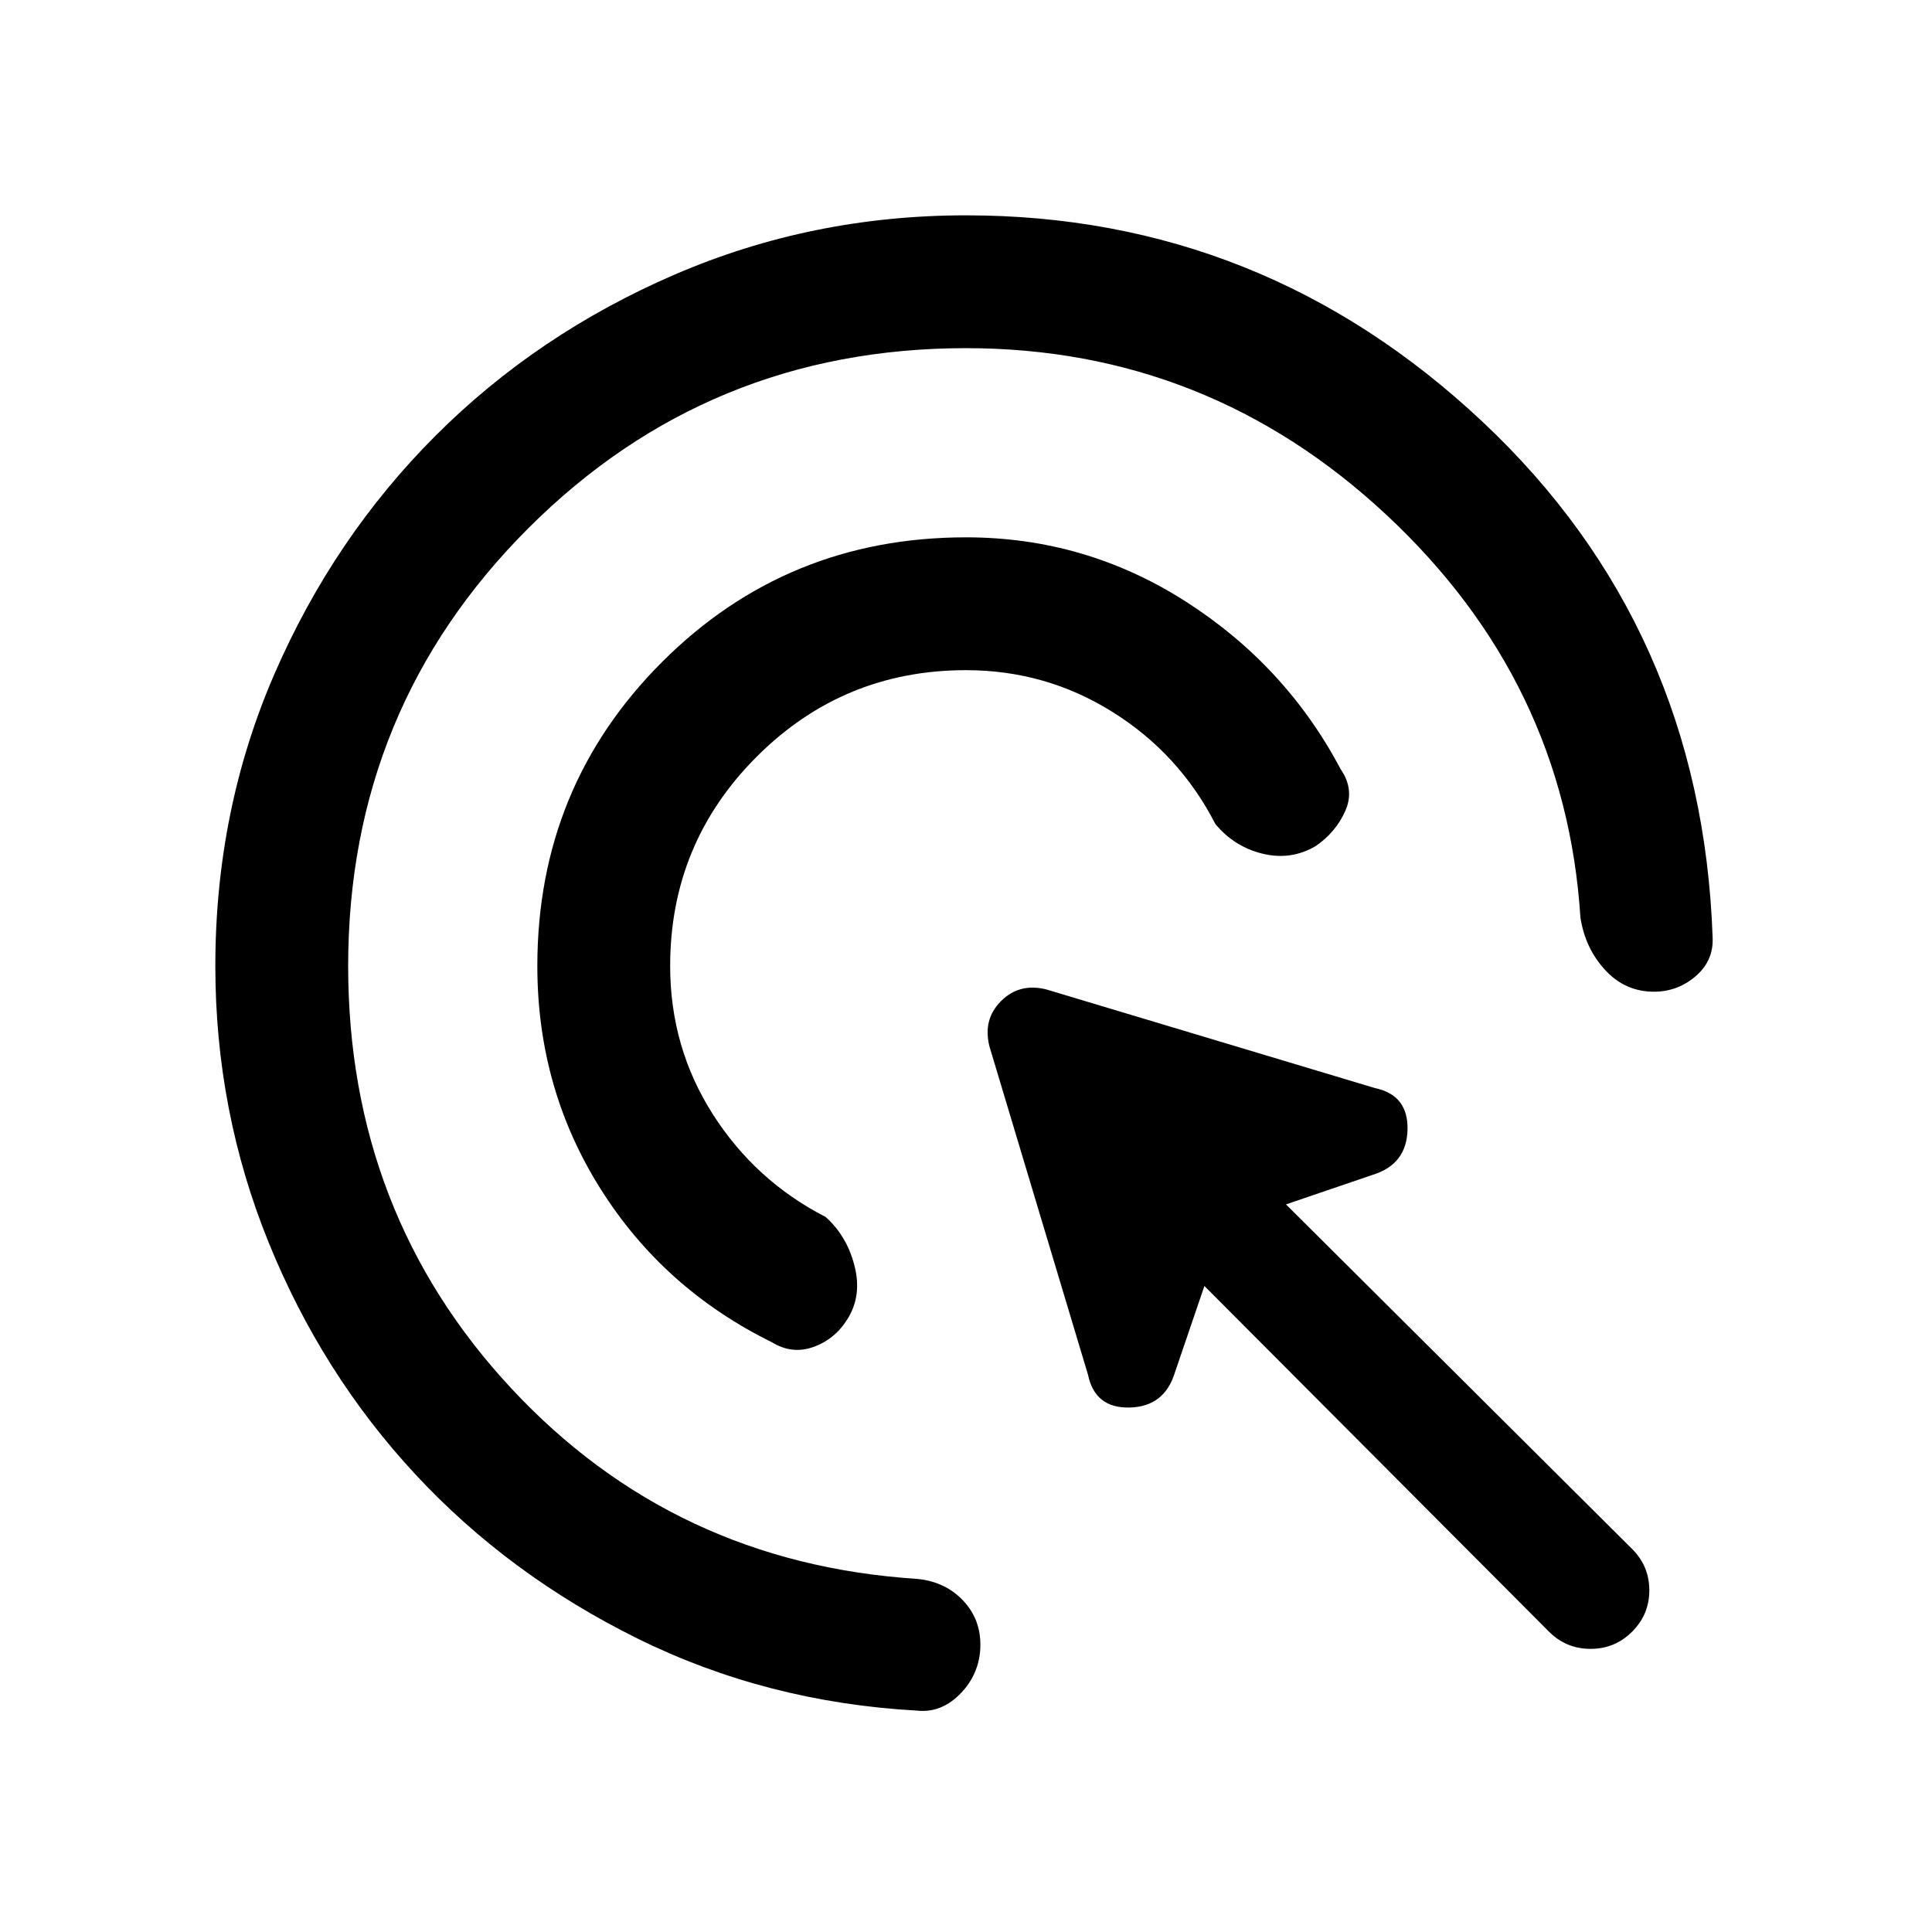 <svg xmlns="http://www.w3.org/2000/svg" height="24" viewBox="0 -960 960 960" width="24"><path d="M480-627q-61 0-104 43t-43 104q0 40.38 21.15 73.58 21.16 33.19 56.08 51.11 10.54 9.39 14.35 24.19 3.8 14.81-3.35 26.35-6.15 10.08-16.85 14-10.69 3.92-20.76-2.23-53.93-26.54-85.27-76.35Q267-419.15 267-480q0-89.08 61.96-151.04Q390.92-693 480-693q59.31 0 109.12 31.85 49.8 31.84 77.11 83.46 6.92 10.07 2.23 20.65-4.69 10.58-14.77 17.5-12.31 7.16-26.34 3.73-14.04-3.42-23.43-14.73-17.92-34.92-51.11-55.69Q519.62-627 480-627Zm0-160q-128 0-217.5 89.5T173-480q0 122.69 80.92 209.73 80.93 87.04 201.85 94.81 14.54 1.46 23.5 11.54 8.96 10.07 7.73 24.61-1.23 12.54-10.46 21.54T455.77-110q-74.92-4.15-138.96-35.81-64.04-31.65-110.46-81.65-46.43-50-72.89-115.23T107-480q0-77.54 29.42-145.23 29.43-67.69 80.04-118.31 50.62-50.61 118.81-80.04Q403.46-853 480-853q147.38 0 256.54 102.46Q845.69-648.08 851-494q.46 11.31-8.27 18.92-8.73 7.62-20.27 7.85-14.54.23-24.61-10.5-10.08-10.73-12.54-26.27-7.46-117.15-96.31-200.08Q600.15-787 480-787Zm289.69 637.77L598.46-321l-14.77 43.31q-5.23 16.69-22.42 17.08-17.19.38-20.65-16.31l-48.93-163q-3.46-13.46 5.73-22.66 9.2-9.19 22.66-5.73l163 48.93q16.69 3.46 16.31 20.65-.39 17.19-17.08 22.42L639-361.54l172 171.23q8.54 8.54 8.54 20.54T811-149.23q-8.54 8.54-20.65 8.54-12.12 0-20.66-8.54Z"/></svg>